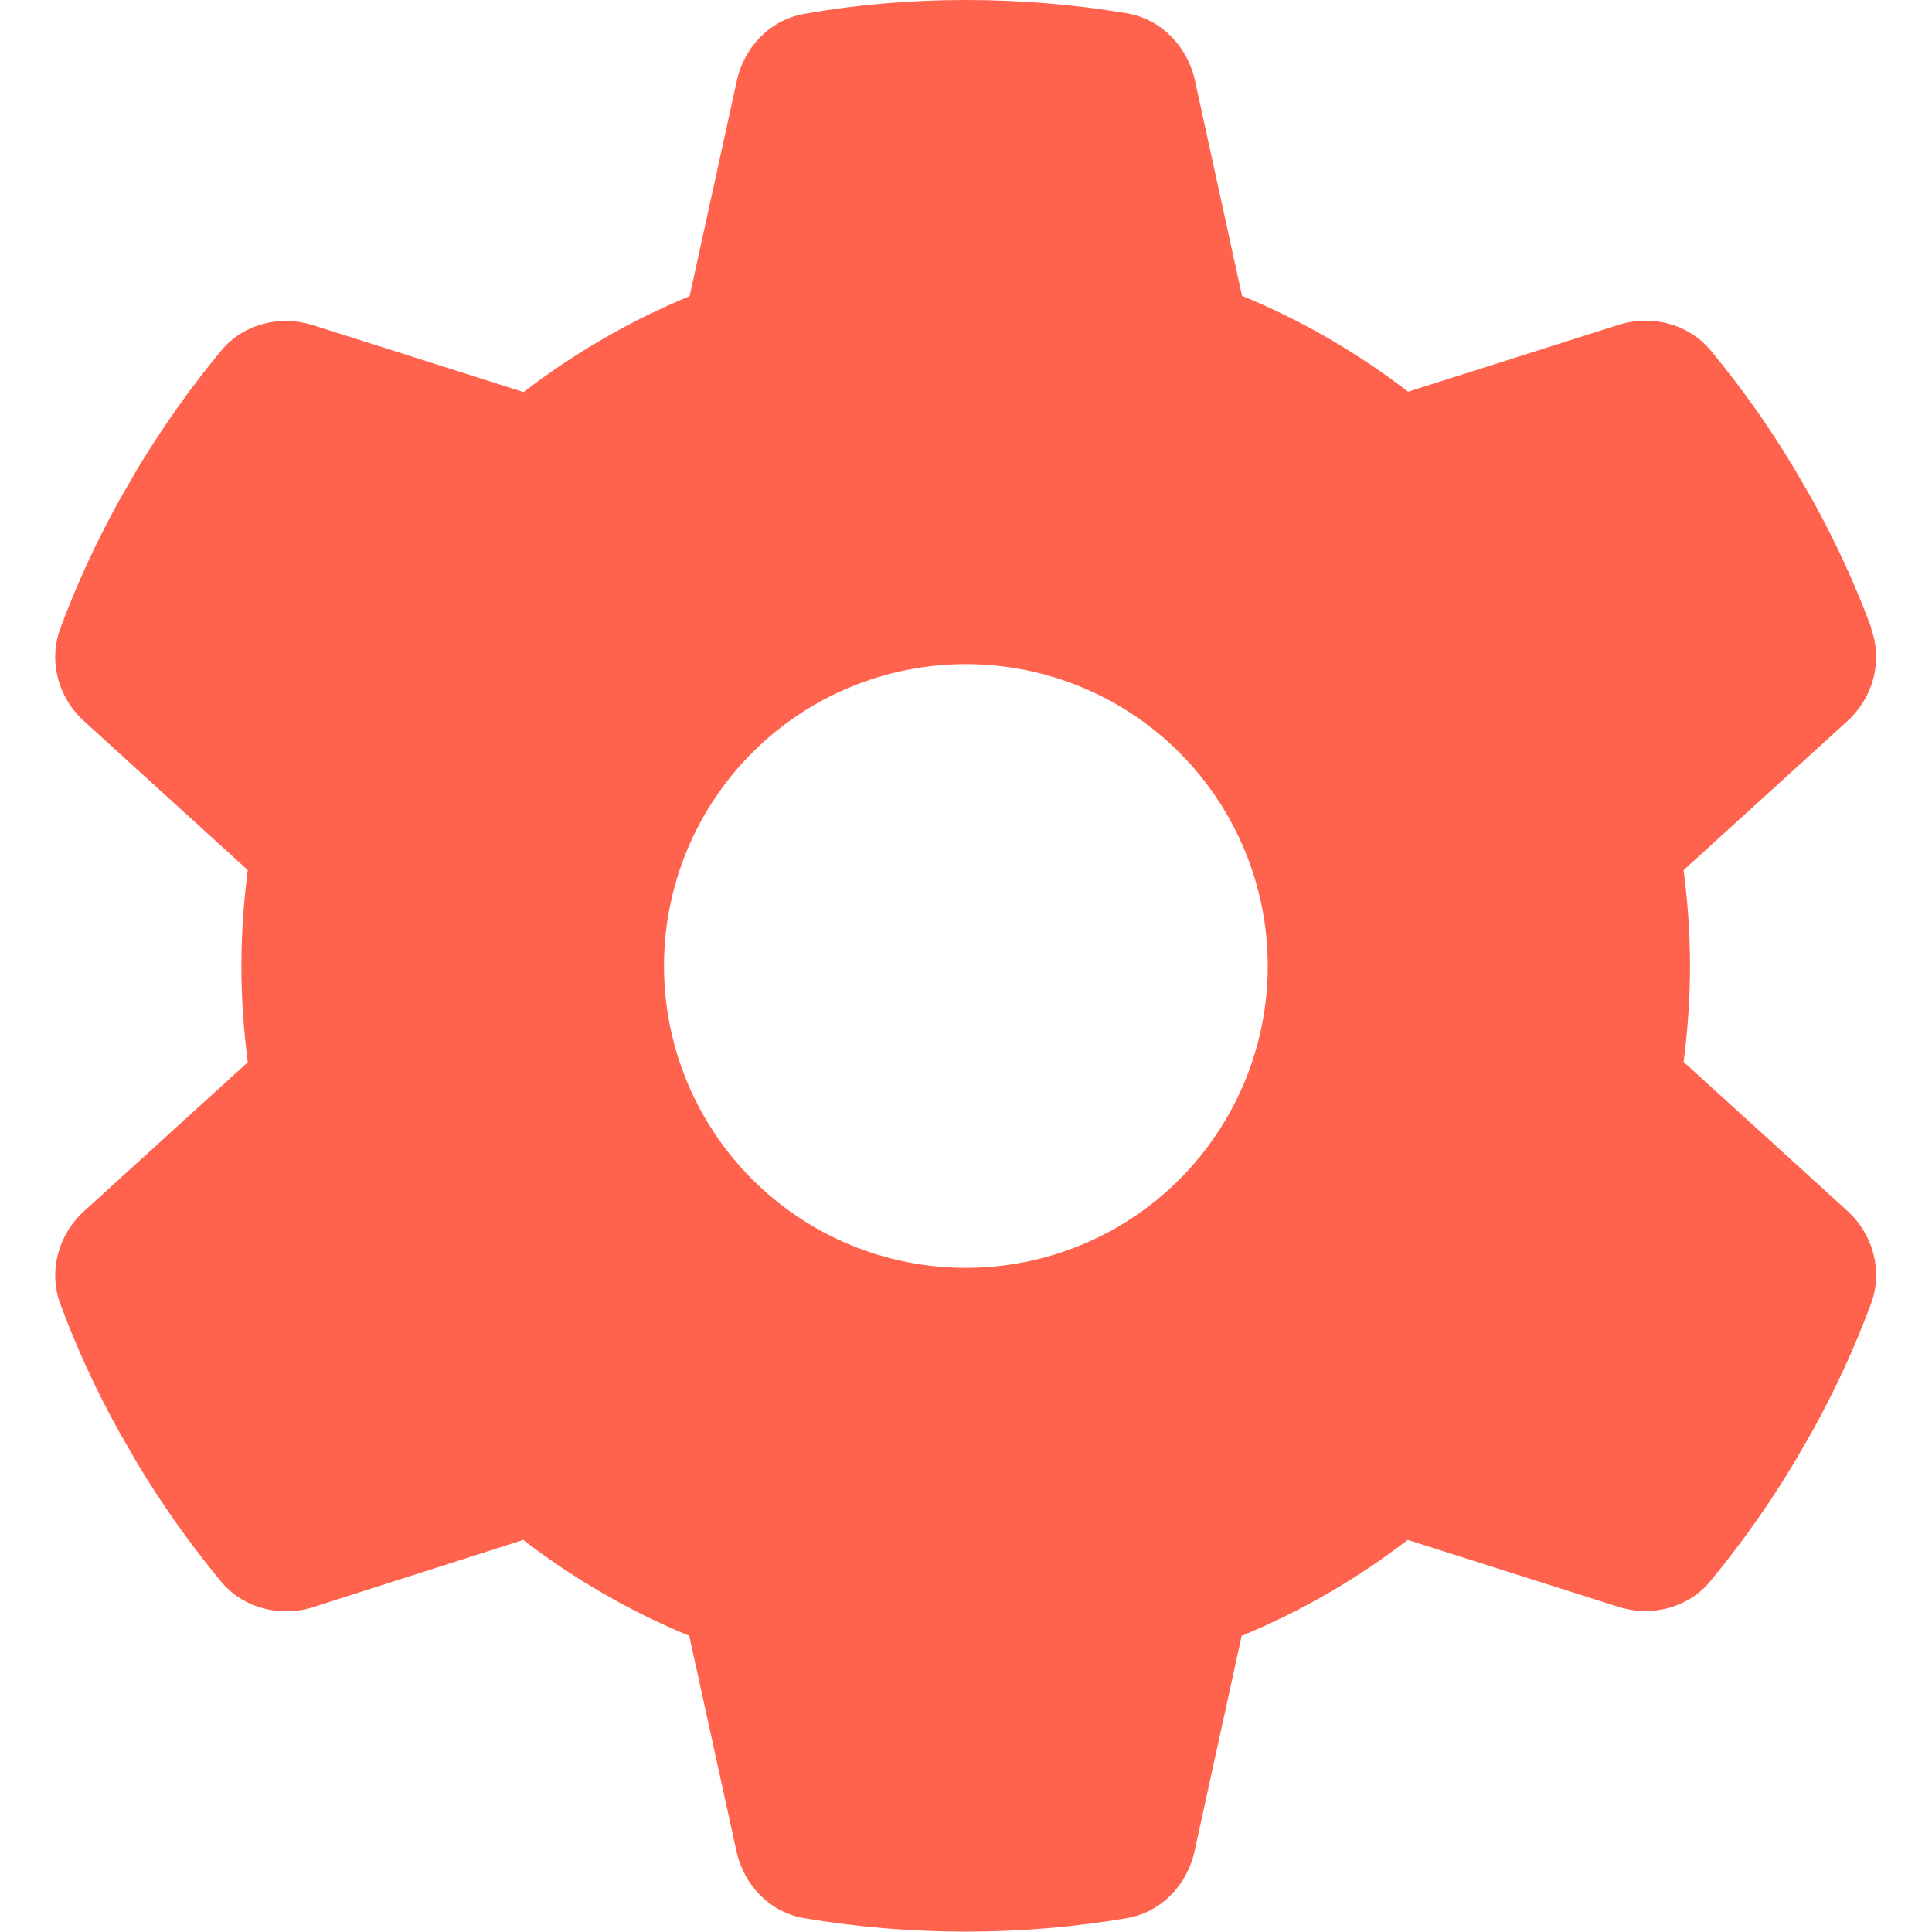 <svg width="16" height="16" viewBox="0 0 16 16" fill="none" xmlns="http://www.w3.org/2000/svg">
<g clip-path="url(#clip0_161_567)">
<path d="M15.496 5.206C15.596 5.478 15.511 5.781 15.296 5.975L13.943 7.206C13.977 7.466 13.996 7.731 13.996 8C13.996 8.269 13.977 8.534 13.943 8.794L15.296 10.025C15.511 10.219 15.596 10.522 15.496 10.794C15.358 11.166 15.193 11.522 15.002 11.866L14.855 12.119C14.649 12.463 14.418 12.787 14.165 13.094C13.98 13.319 13.674 13.394 13.399 13.306L11.658 12.753C11.239 13.075 10.777 13.344 10.283 13.547L9.893 15.331C9.83 15.616 9.611 15.841 9.324 15.887C8.893 15.959 8.449 15.997 7.996 15.997C7.543 15.997 7.099 15.959 6.668 15.887C6.38 15.841 6.161 15.616 6.099 15.331L5.708 13.547C5.214 13.344 4.752 13.075 4.333 12.753L2.596 13.309C2.321 13.397 2.014 13.319 1.83 13.097C1.577 12.791 1.346 12.466 1.139 12.122L0.993 11.869C0.802 11.525 0.636 11.169 0.499 10.797C0.399 10.525 0.483 10.222 0.699 10.028L2.052 8.797C2.018 8.534 1.999 8.269 1.999 8C1.999 7.731 2.018 7.466 2.052 7.206L0.699 5.975C0.483 5.781 0.399 5.478 0.499 5.206C0.636 4.834 0.802 4.478 0.993 4.134L1.139 3.881C1.346 3.538 1.577 3.212 1.83 2.906C2.014 2.681 2.321 2.606 2.596 2.694L4.336 3.247C4.755 2.925 5.218 2.656 5.711 2.453L6.102 0.669C6.164 0.384 6.383 0.159 6.671 0.113C7.102 0.037 7.546 0 7.999 0C8.452 0 8.896 0.037 9.327 0.109C9.614 0.156 9.833 0.381 9.896 0.666L10.286 2.45C10.78 2.653 11.243 2.922 11.661 3.244L13.402 2.691C13.677 2.603 13.983 2.681 14.168 2.903C14.421 3.209 14.652 3.534 14.858 3.878L15.005 4.131C15.196 4.475 15.361 4.831 15.499 5.203L15.496 5.206ZM7.999 10.5C8.662 10.5 9.298 10.237 9.767 9.768C10.235 9.299 10.499 8.663 10.499 8C10.499 7.337 10.235 6.701 9.767 6.232C9.298 5.763 8.662 5.5 7.999 5.5C7.336 5.5 6.7 5.763 6.231 6.232C5.762 6.701 5.499 7.337 5.499 8C5.499 8.663 5.762 9.299 6.231 9.768C6.7 10.237 7.336 10.5 7.999 10.5Z" fill="#FF634D"/>
</g>
<defs>
<clipPath id="clip0_161_567">
<rect width="16" height="16" fill="white"/>
</clipPath>
</defs>
</svg>

